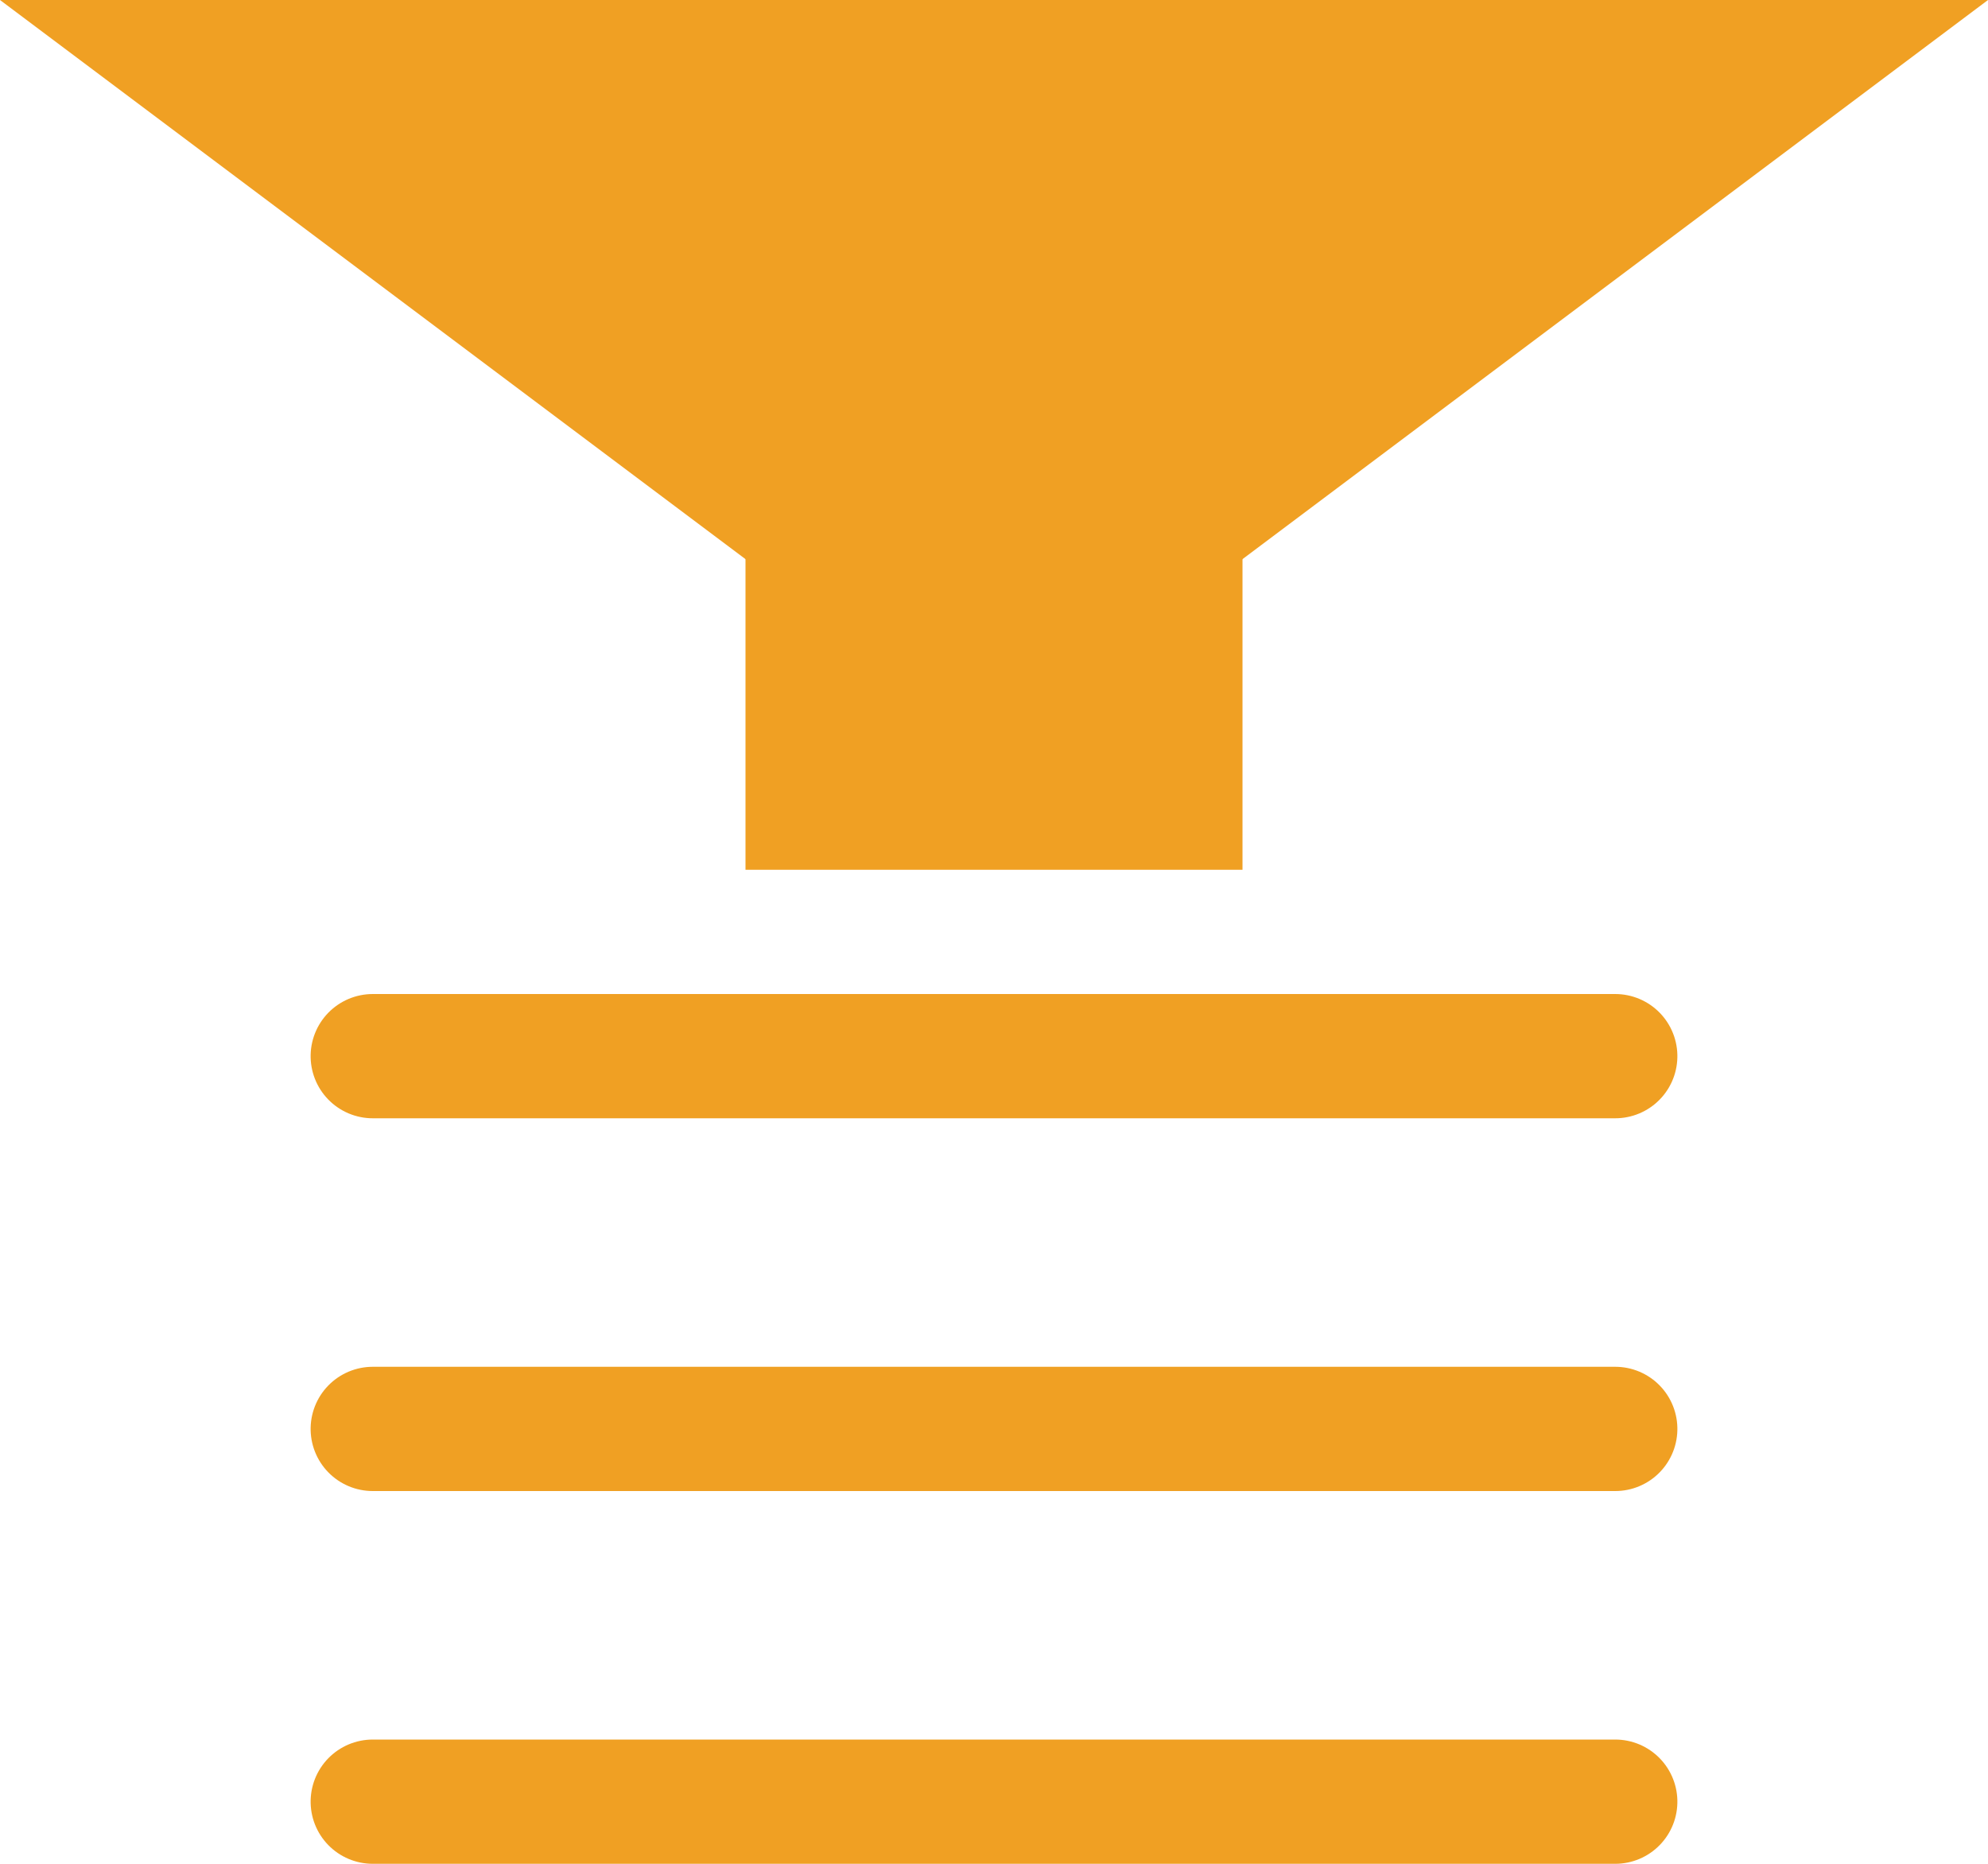 <?xml version="1.0" encoding="UTF-8"?>
<svg width="16px" height="15px" viewBox="0 0 16 15" version="1.1" xmlns="http://www.w3.org/2000/svg" xmlns:xlink="http://www.w3.org/1999/xlink">
    <!-- Generator: Sketch 53.2 (72643) - https://sketchapp.com -->
    <title>icon_time_filter_simple_16x16</title>
    <desc>Created with Sketch.</desc>
    <g id="Page-1" stroke="none" stroke-width="1" fill="none" fill-rule="evenodd">
        <g id="QGIS-icons-Copy" transform="translate(-1232, -160)">
            <g id="icon_time_filter_simple_16x16" transform="translate(1232, 160)">
                <g id="Group-Copy" fill="#F0A023">
                    <polygon id="Triangle" transform="translate(8, 3) rotate(-180) translate(-8, -3) " points="8 0 16 6 0 6"></polygon>
                    <rect id="Rectangle" x="6" y="4" width="4" height="3"></rect>
                </g>
                <path d="M8,13.5 L8,3.5" id="Line-Copy-6" stroke="#F0A023" stroke-linecap="round" transform="translate(8, 8.5) rotate(-90) translate(-8, -8.5) "></path>
                <path d="M8,16.5 L8,6.5" id="Line-Copy-15" stroke="#F0A023" stroke-linecap="round" transform="translate(8, 11.5) rotate(-90) translate(-8, -11.5) "></path>
                <path d="M8,19.5 L8,9.5" id="Line-Copy-16" stroke="#F0A023" stroke-linecap="round" transform="translate(8, 14.5) rotate(-90) translate(-8, -14.5) "></path>
            </g>
        </g>
    </g>
</svg>